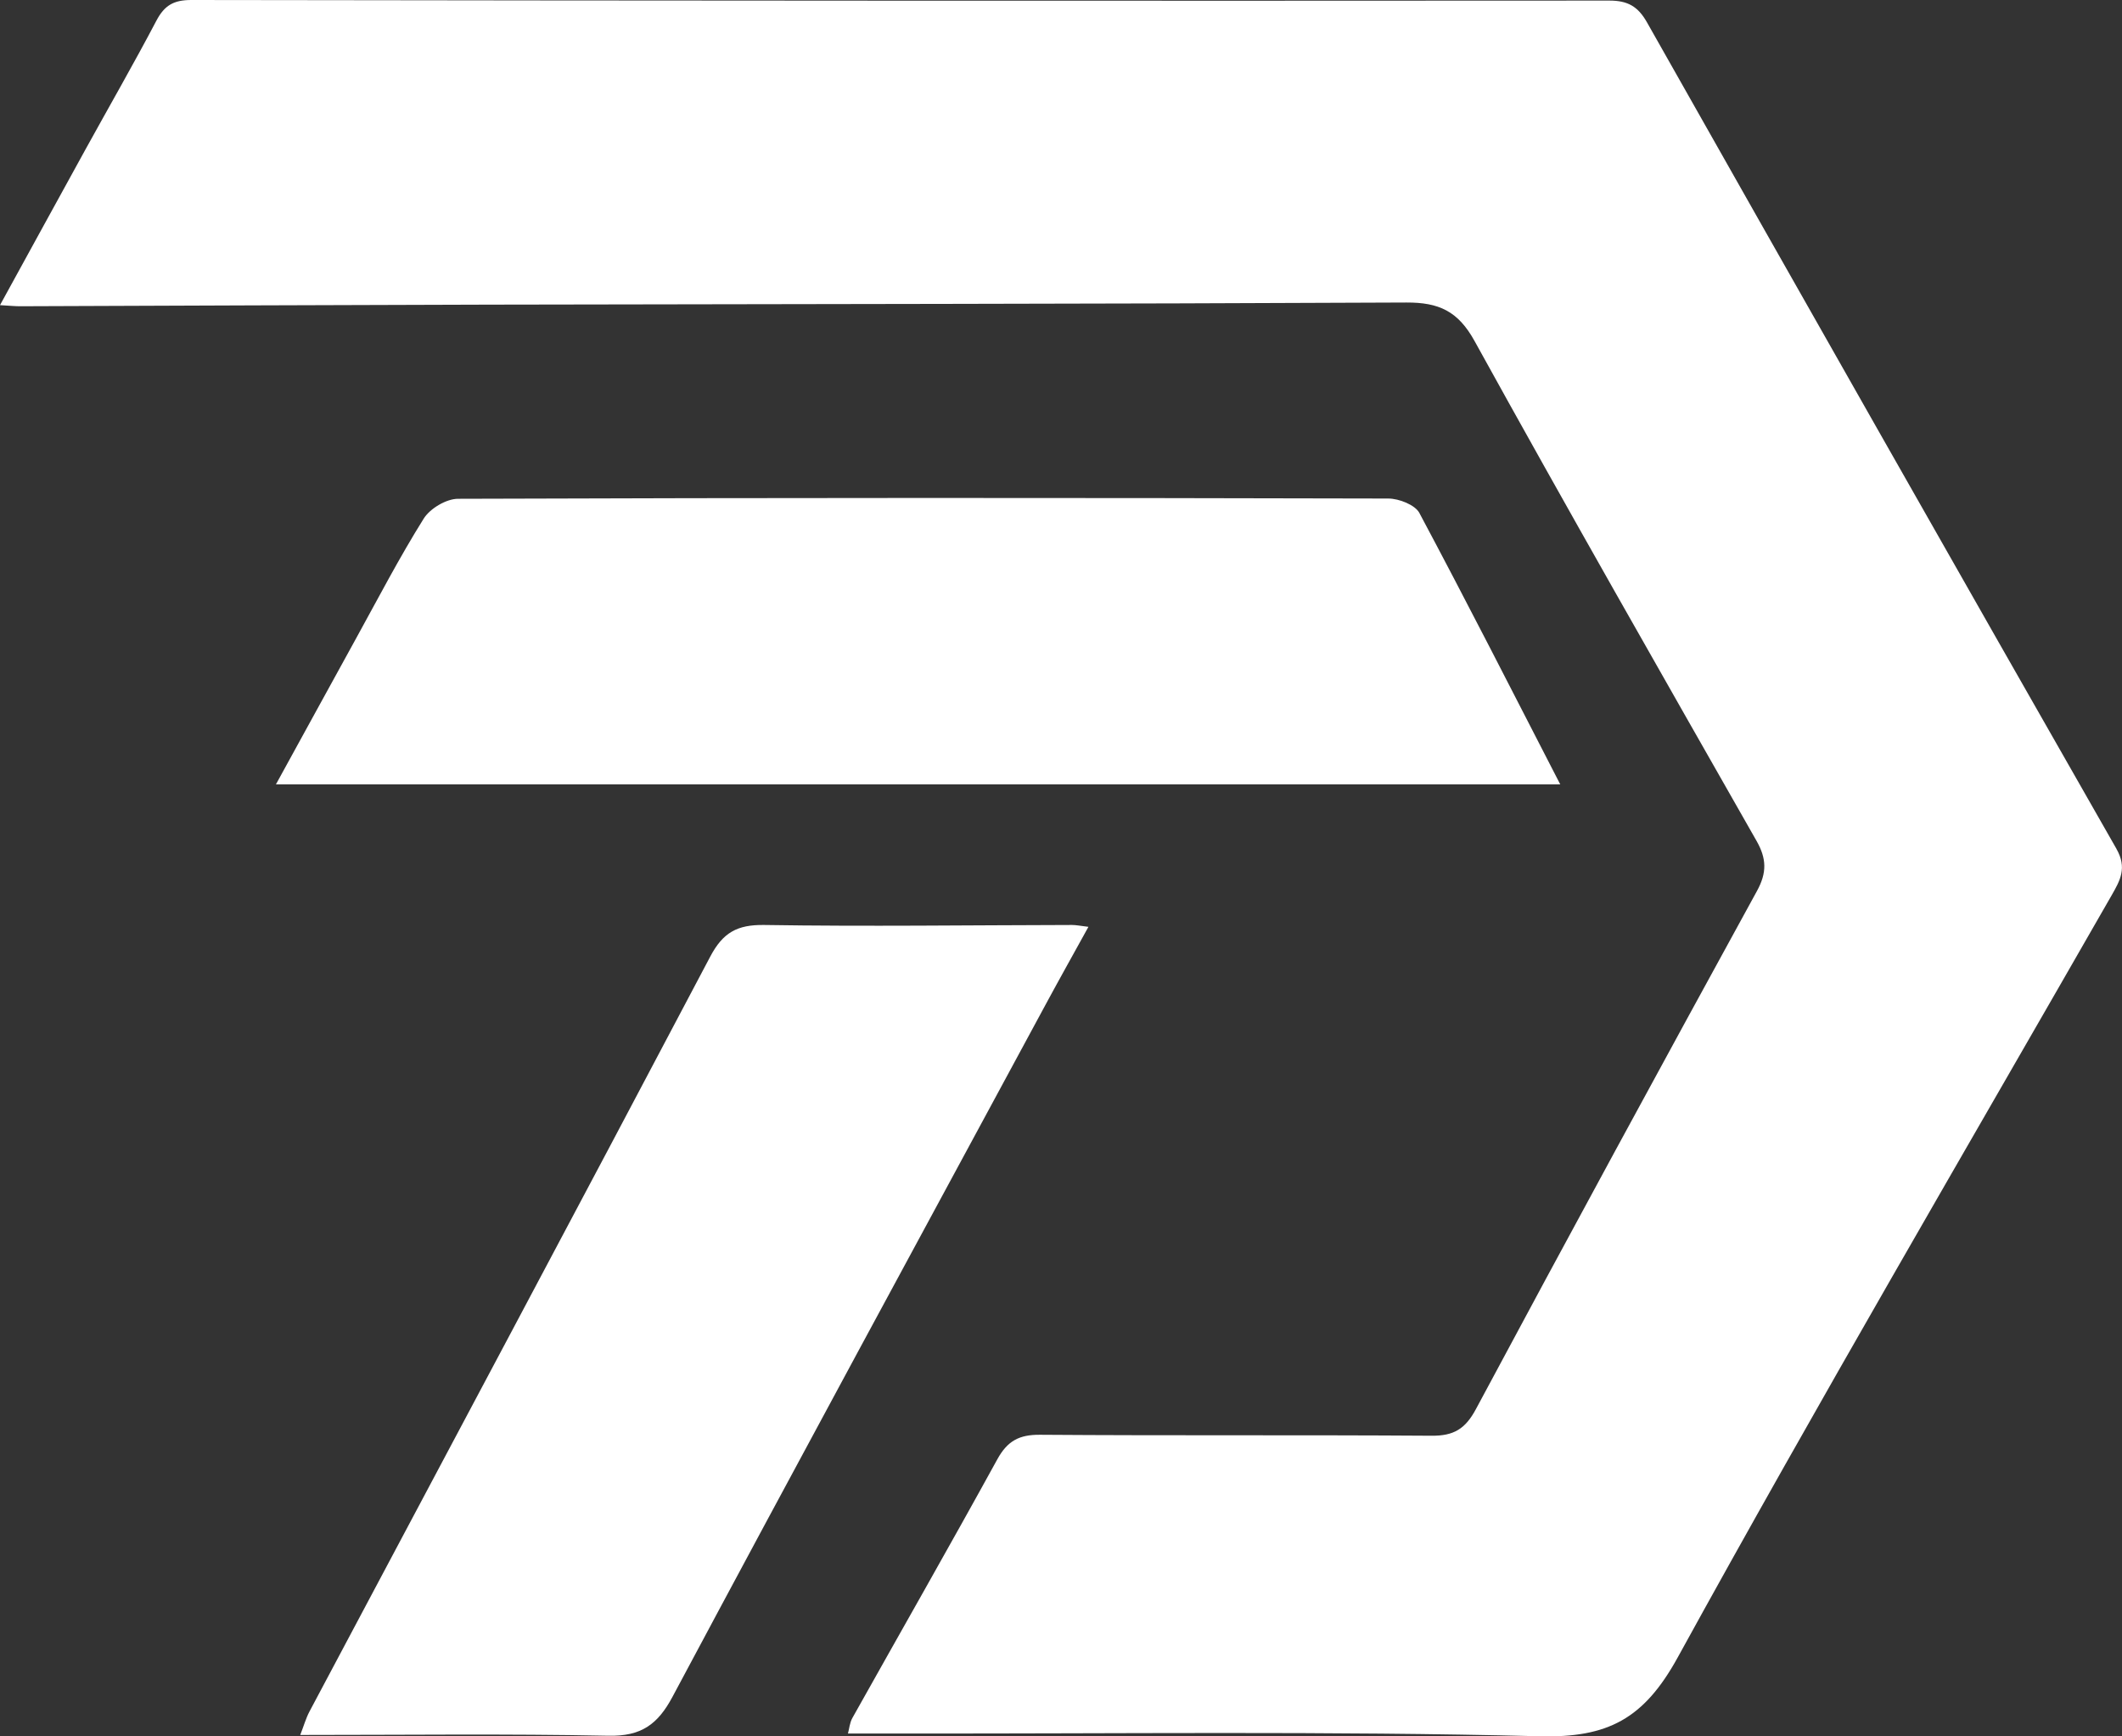 <?xml version="1.0" encoding="UTF-8"?>
<svg id="Ebene_2" xmlns="http://www.w3.org/2000/svg" viewBox="0 0 330 270">
  <rect x="0" y="0" width="330" height="270" fill="#333333" stroke="none"/>
  <defs>
    <style>
      .cls-1 {
        fill: #fff;
      }
    </style>
  </defs>
  <g id="Ebene_1-2" data-name="Ebene_1">
    <g>
      <path class="cls-1" d="M329.15,132.01c-24.44-42.79-48.76-85.64-73.02-128.53-1.41-2.5-3.01-3.39-5.87-3.39C176.74.14,103.23.11,29.73,0c-2.73,0-4.16.85-5.4,3.2-3.54,6.73-7.34,13.33-11.01,19.99-4.36,7.91-8.69,15.83-13.32,24.26,1.62.09,2.4.18,3.18.17,24.28-.08,48.56-.2,72.84-.25,47.56-.1,95.13-.1,142.69-.33,5.04-.02,8.03,1.32,10.6,5.98,14.38,26.05,29.14,51.88,43.86,77.74,1.56,2.74,1.63,4.93.07,7.77-14.69,26.8-29.29,53.65-43.72,80.59-1.66,3.1-3.47,4.16-6.9,4.13-20.29-.14-40.58,0-60.87-.15-3.26-.03-5.08.96-6.65,3.81-7.4,13.47-15.03,26.82-22.55,40.24-.41.74-.48,1.67-.68,2.4,3.15,0,5.97,0,8.78,0,32.93.05,65.87-.4,98.78.43,10.66.27,16.24-2.74,21.48-12.26,21.89-39.82,44.87-79.05,67.47-118.49,1.34-2.34,2.44-4.28.76-7.23Z"/>
      <path class="cls-1" d="M220.74,79.77c-.68-1.27-3.19-2.25-4.85-2.25-48.22-.12-96.44-.13-144.66.04-1.82,0-4.35,1.51-5.33,3.07-3.77,6.02-7.05,12.33-10.48,18.56-4.12,7.47-8.21,14.96-12.51,22.78h199.73c-7.43-14.43-14.53-28.38-21.9-42.19Z"/>
      <path class="cls-1" d="M169.28,144.12c-1.33-.16-1.94-.29-2.55-.29-15.96.03-31.93.25-47.89,0-4.23-.06-6.43,1.2-8.4,4.94-20.66,39.17-41.52,78.23-62.3,117.34-.57,1.07-.9,2.27-1.45,3.67,16.36,0,32.16-.2,47.94.12,5.06.1,7.65-1.73,9.96-6.07,19.22-35.98,38.68-71.84,58.08-107.74,2.09-3.87,4.25-7.72,6.6-11.98Z"/>
    </g>
  </g>
</svg>